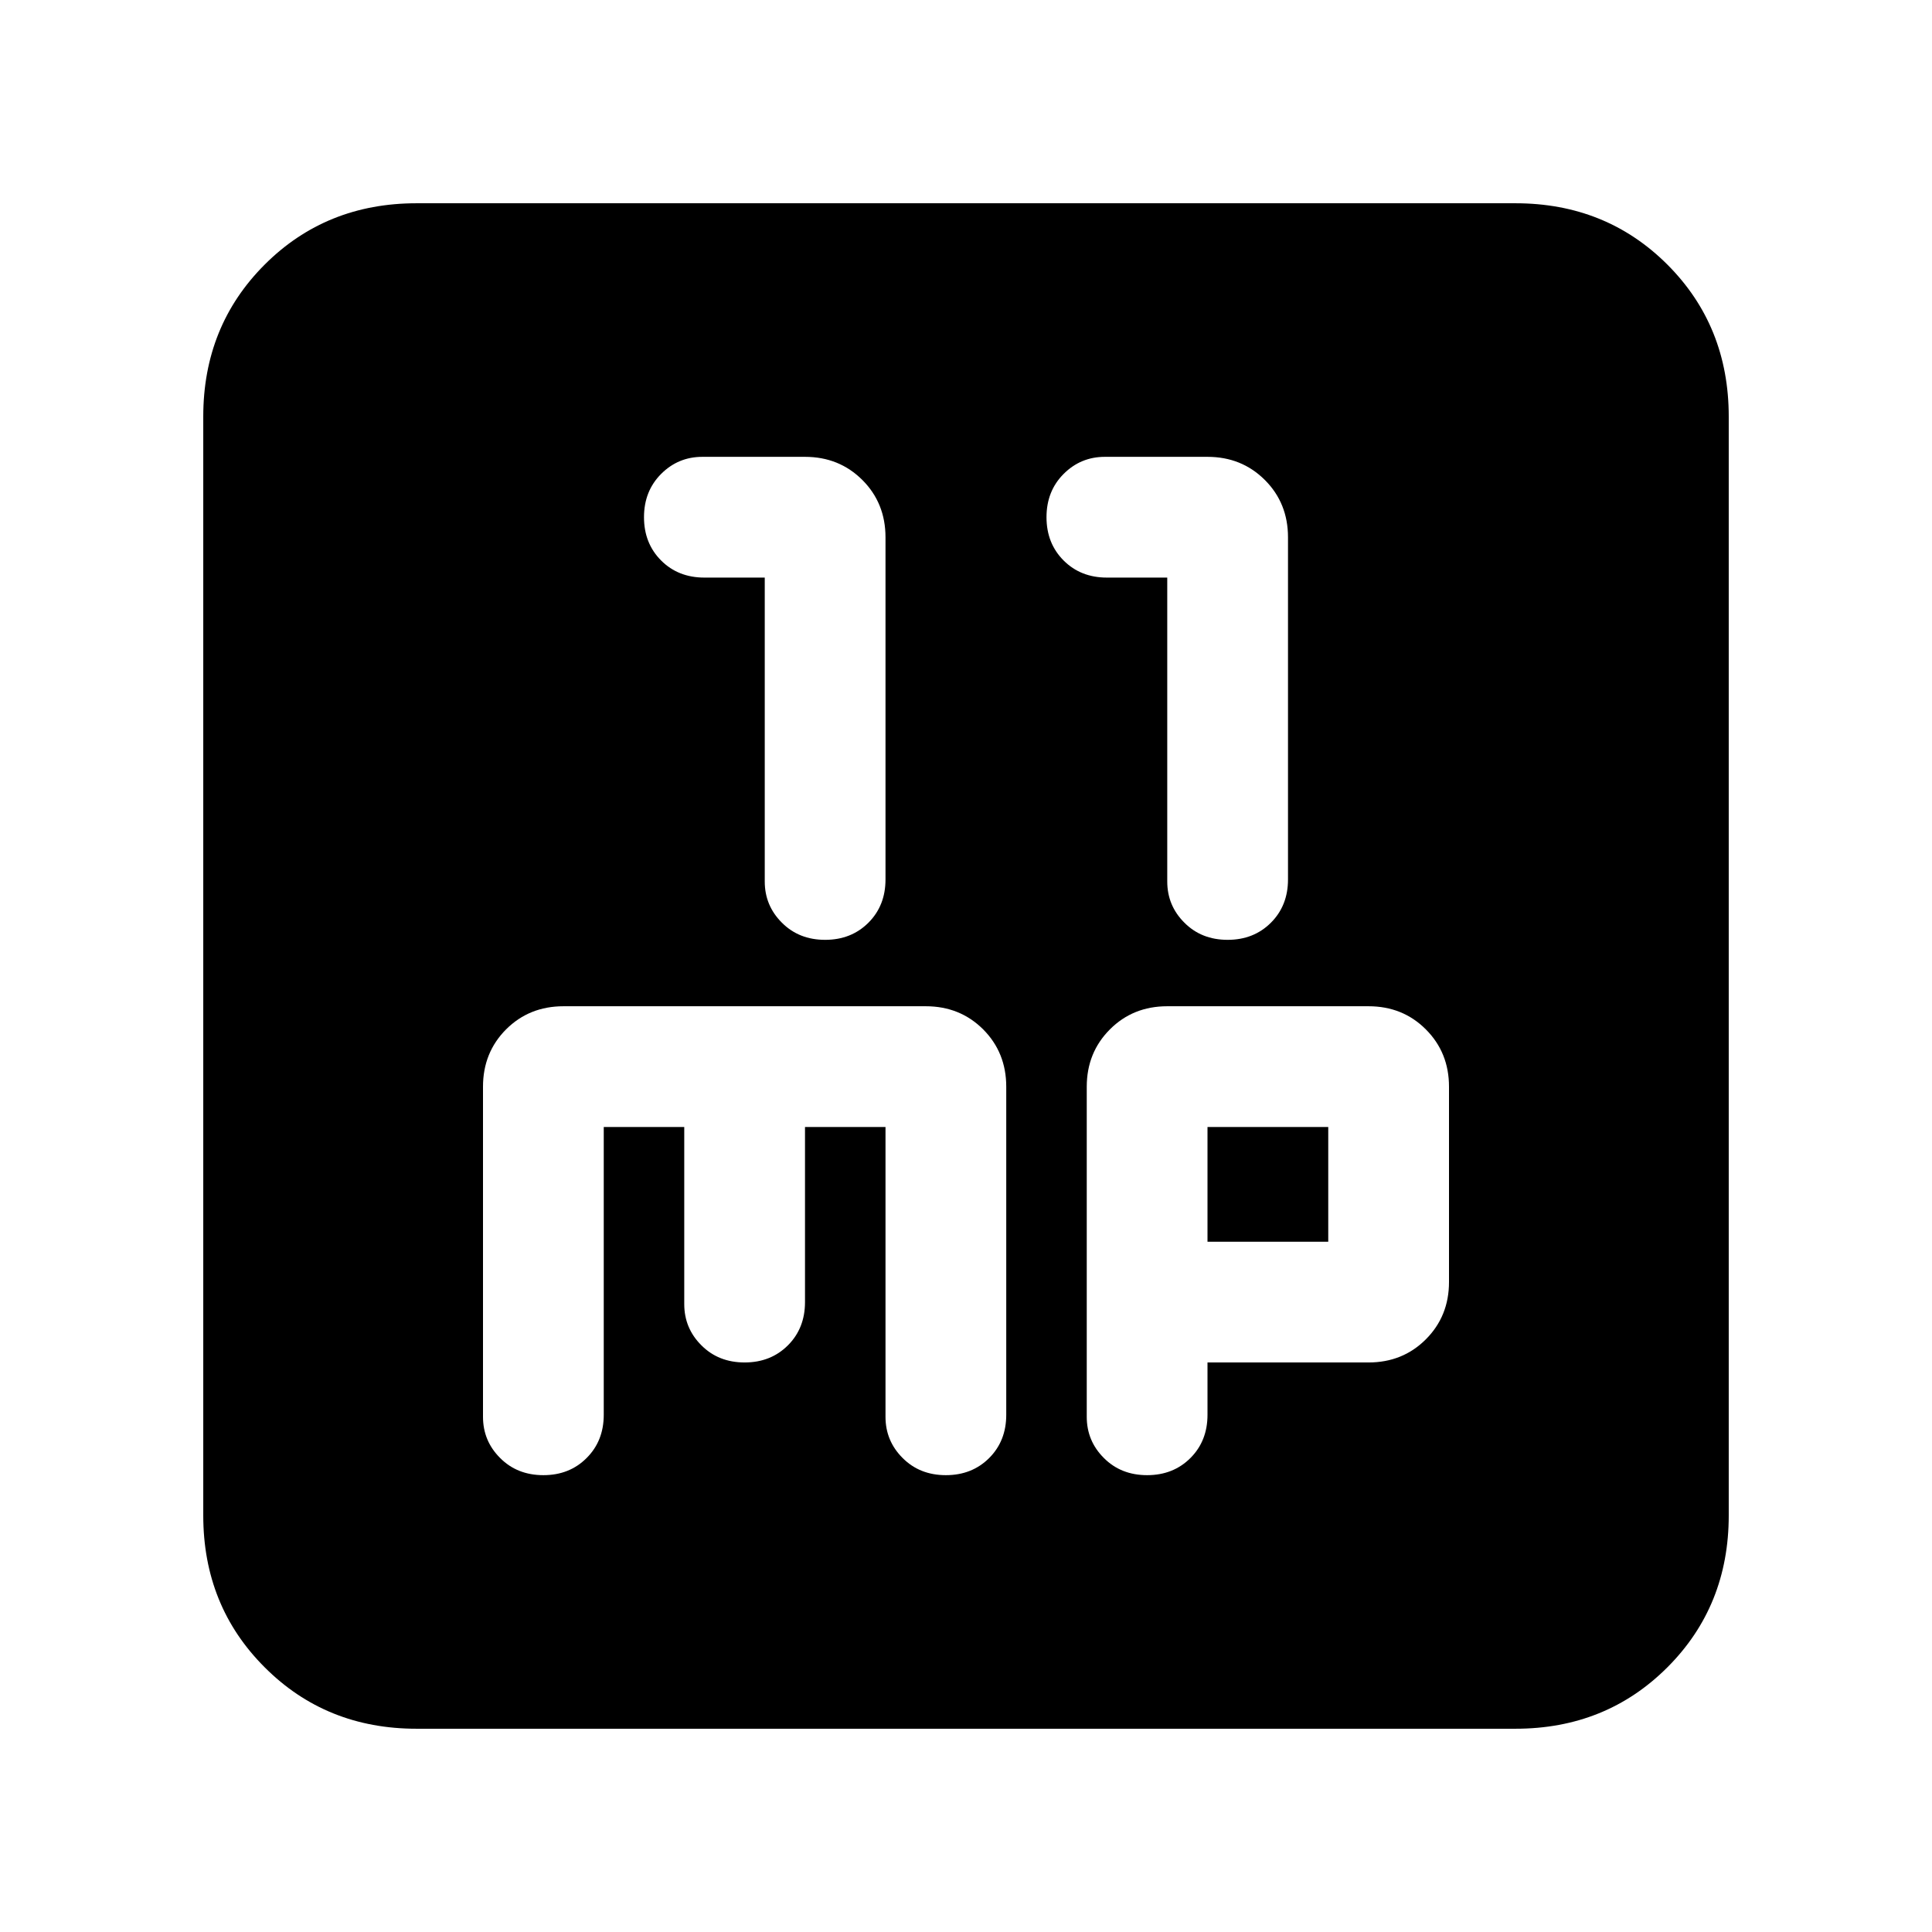 <svg xmlns="http://www.w3.org/2000/svg" height="24" width="24"><path d="M10.25 11.675Q10.575 11.675 10.788 11.462Q11 11.25 11 10.925V6.675Q11 6.25 10.713 5.963Q10.425 5.675 10 5.675H8.725Q8.425 5.675 8.213 5.887Q8 6.1 8 6.425Q8 6.75 8.213 6.963Q8.425 7.175 8.75 7.175H9.5V10.95Q9.5 11.25 9.713 11.462Q9.925 11.675 10.25 11.675ZM15.25 11.675Q15.575 11.675 15.788 11.462Q16 11.25 16 10.925V6.675Q16 6.25 15.713 5.963Q15.425 5.675 15 5.675H13.725Q13.425 5.675 13.213 5.887Q13 6.1 13 6.425Q13 6.75 13.213 6.963Q13.425 7.175 13.75 7.175H14.5V10.95Q14.5 11.25 14.713 11.462Q14.925 11.675 15.25 11.675ZM5.175 21.475Q4.05 21.475 3.288 20.712Q2.525 19.95 2.525 18.825V5.175Q2.525 4.05 3.288 3.287Q4.05 2.525 5.175 2.525H18.825Q19.95 2.525 20.713 3.287Q21.475 4.05 21.475 5.175V18.825Q21.475 19.95 20.713 20.712Q19.95 21.475 18.825 21.475ZM6.75 18.325Q7.075 18.325 7.287 18.112Q7.5 17.9 7.5 17.575V14H8.5V16.2Q8.5 16.5 8.713 16.712Q8.925 16.925 9.25 16.925Q9.575 16.925 9.788 16.712Q10 16.5 10 16.175V14H11V17.6Q11 17.9 11.213 18.112Q11.425 18.325 11.75 18.325Q12.075 18.325 12.288 18.112Q12.5 17.9 12.5 17.575V13.5Q12.5 13.075 12.213 12.787Q11.925 12.5 11.5 12.5H7Q6.575 12.5 6.287 12.787Q6 13.075 6 13.5V17.6Q6 17.9 6.213 18.112Q6.425 18.325 6.75 18.325ZM14.25 18.325Q14.575 18.325 14.788 18.112Q15 17.9 15 17.575V16.925H17Q17.425 16.925 17.712 16.638Q18 16.35 18 15.925V13.5Q18 13.075 17.712 12.787Q17.425 12.5 17 12.5H14.5Q14.075 12.5 13.788 12.787Q13.5 13.075 13.5 13.5V17.6Q13.5 17.9 13.713 18.112Q13.925 18.325 14.25 18.325ZM15 14H16.5V15.425H15Z"/></svg>